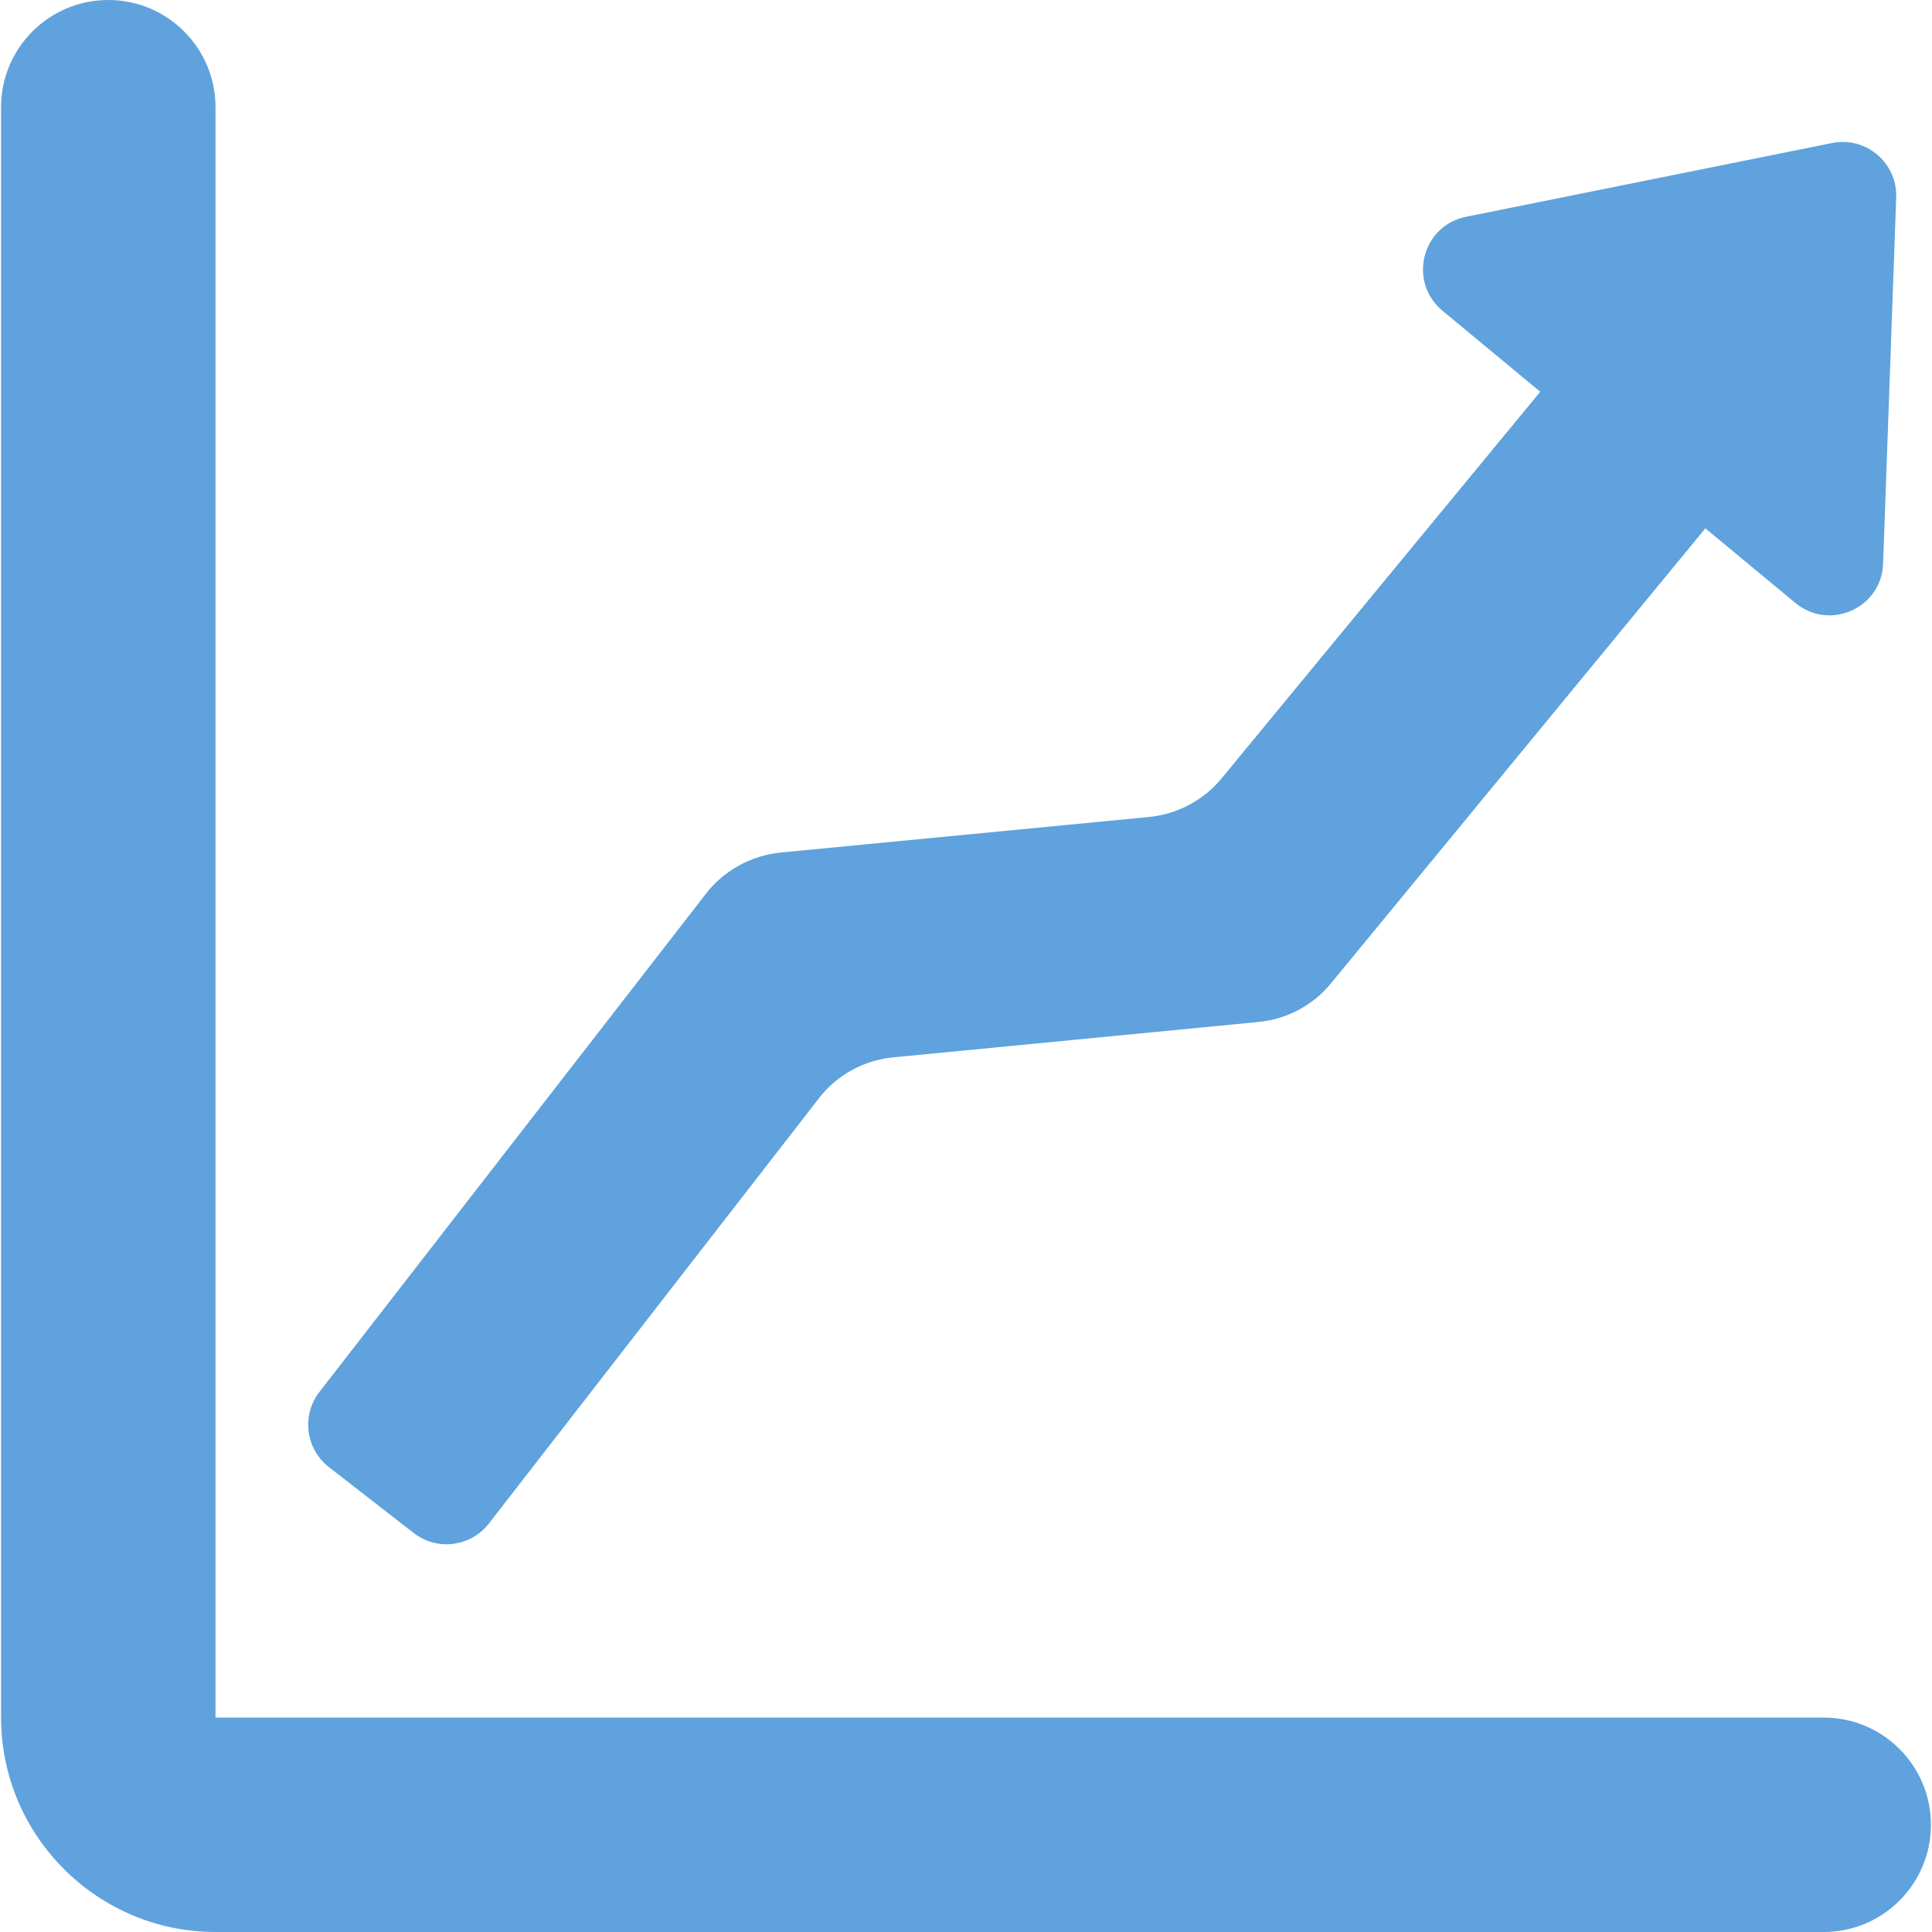 <?xml version="1.0" encoding="iso-8859-1"?>
<svg version="1.1" id="Capa_1" xmlns="http://www.w3.org/2000/svg" xmlns:xlink="http://www.w3.org/1999/xlink" x="0px" y="0px"
	 viewBox="0 0 901 901" style="enable-background:new 0 0 901 901;" xml:space="preserve" fill="#5FA2DD">
	<g>
		<path d="M900.5,851c0-27.6-22.4-50-50-50h-750V50c0-27.6-22.4-50-50-50c-27.6,0-50,22.4-50,50v751c0,55.1,44.9,100,100,100h750
			C878.1,901,900.5,878.6,900.5,851z"/>
		<path d="M329.3,416.7L149,649.1c-8.5,10.9-6.5,26.601,4.4,35.101l39.5,30.7c10.9,8.5,26.6,6.5,35.1-4.4l153.899-198.3
			c8.4-10.9,21-17.8,34.7-19.101l170.3-16.5c13.2-1.3,25.4-7.699,33.801-18l174.6-212.2l42,34.8c16,13.2,40.2,2.4,40.9-18.4
			l6.1-170.7c0.6-16.1-14.1-28.6-29.9-25.4L683.7,101.1c-20.601,4.1-27.2,30.3-11,43.8l45.6,37.8L569.7,363
			c-8.4,10.2-20.601,16.7-33.801,18l-172,16.6C350.3,399,337.7,405.9,329.3,416.7z"/>
	</g>
</svg>

